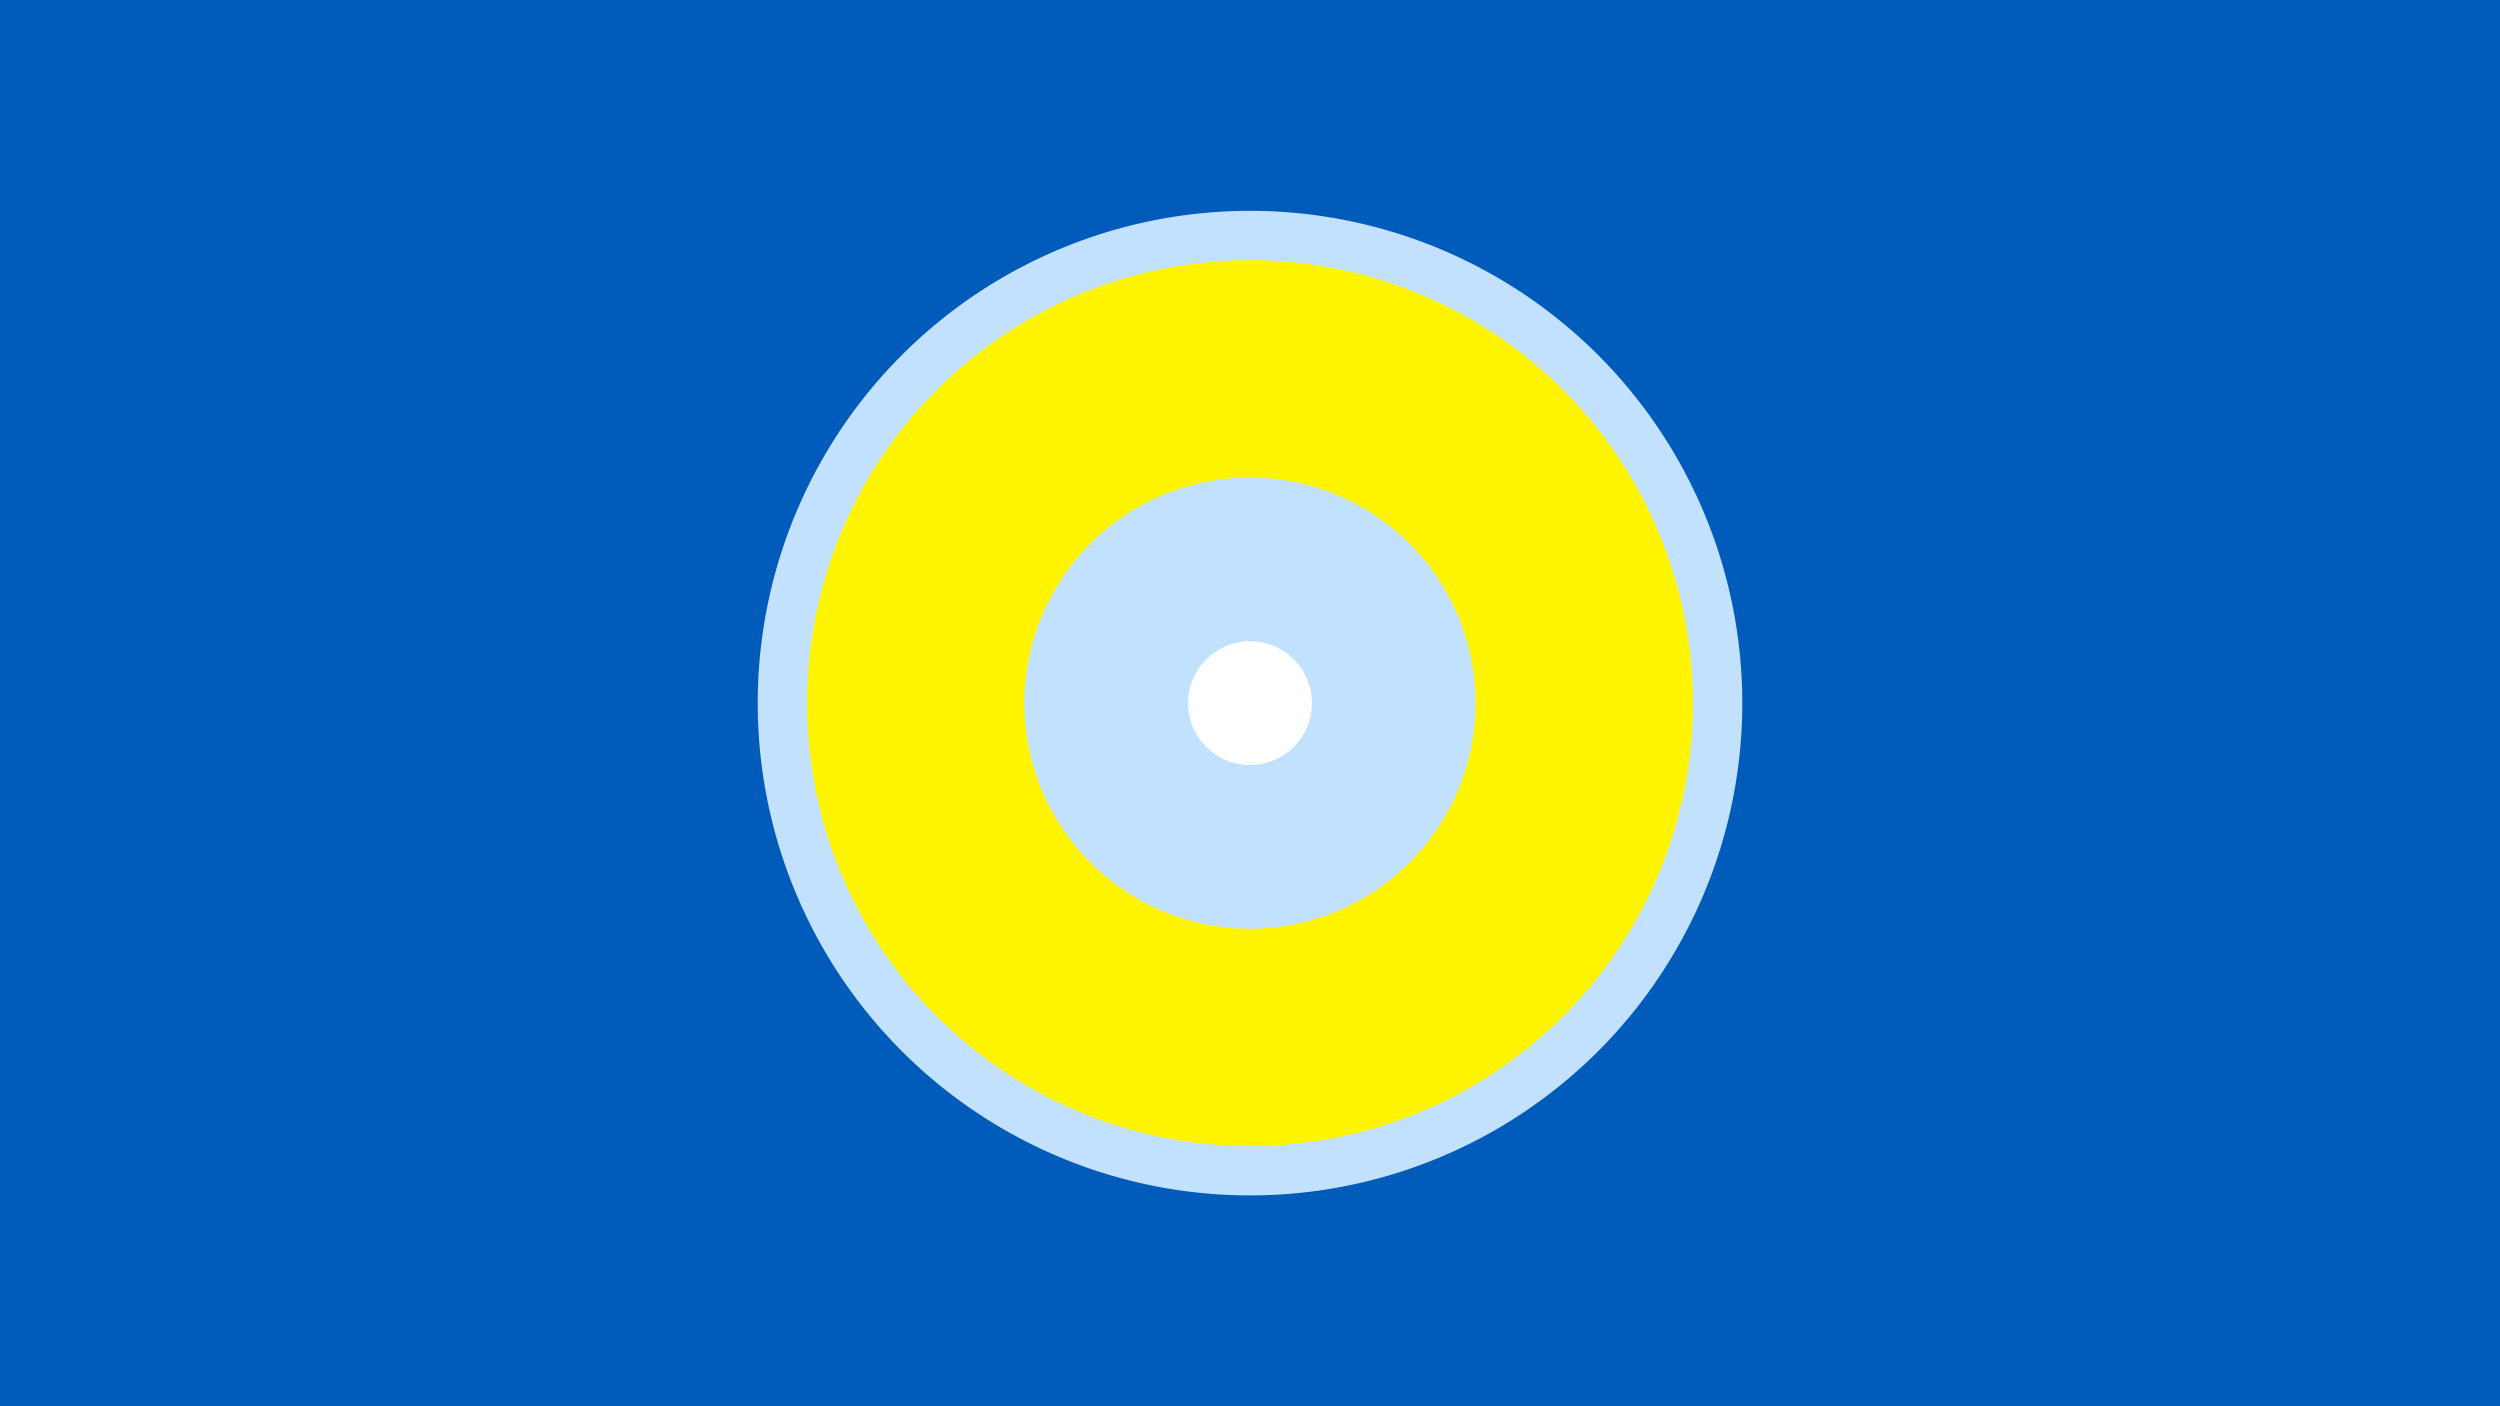 <svg width="1200" height="675" viewBox="-500 -500 1200 675" xmlns="http://www.w3.org/2000/svg"><title>19655-10249197299</title><path d="M-500-500h1200v675h-1200z" fill="#005bbb"/><path d="M336.3-162.5a236.3 236.3 0 1 1-472.6 0 236.3 236.3 0 1 1 472.6 0z" fill="#c2e1ff"/><path d="M312.6-162.5a212.6 212.6 0 1 1-425.2 0 212.6 212.6 0 1 1 425.2 0z m-320.9 0a108.3 108.3 0 1 0 216.6 0 108.3 108.3 0 1 0-216.6 0z" fill="#fff500"/><path d="M129.7-162.5a29.7 29.7 0 1 1-59.4 0 29.7 29.7 0 1 1 59.4 0z" fill="#fff"/></svg>